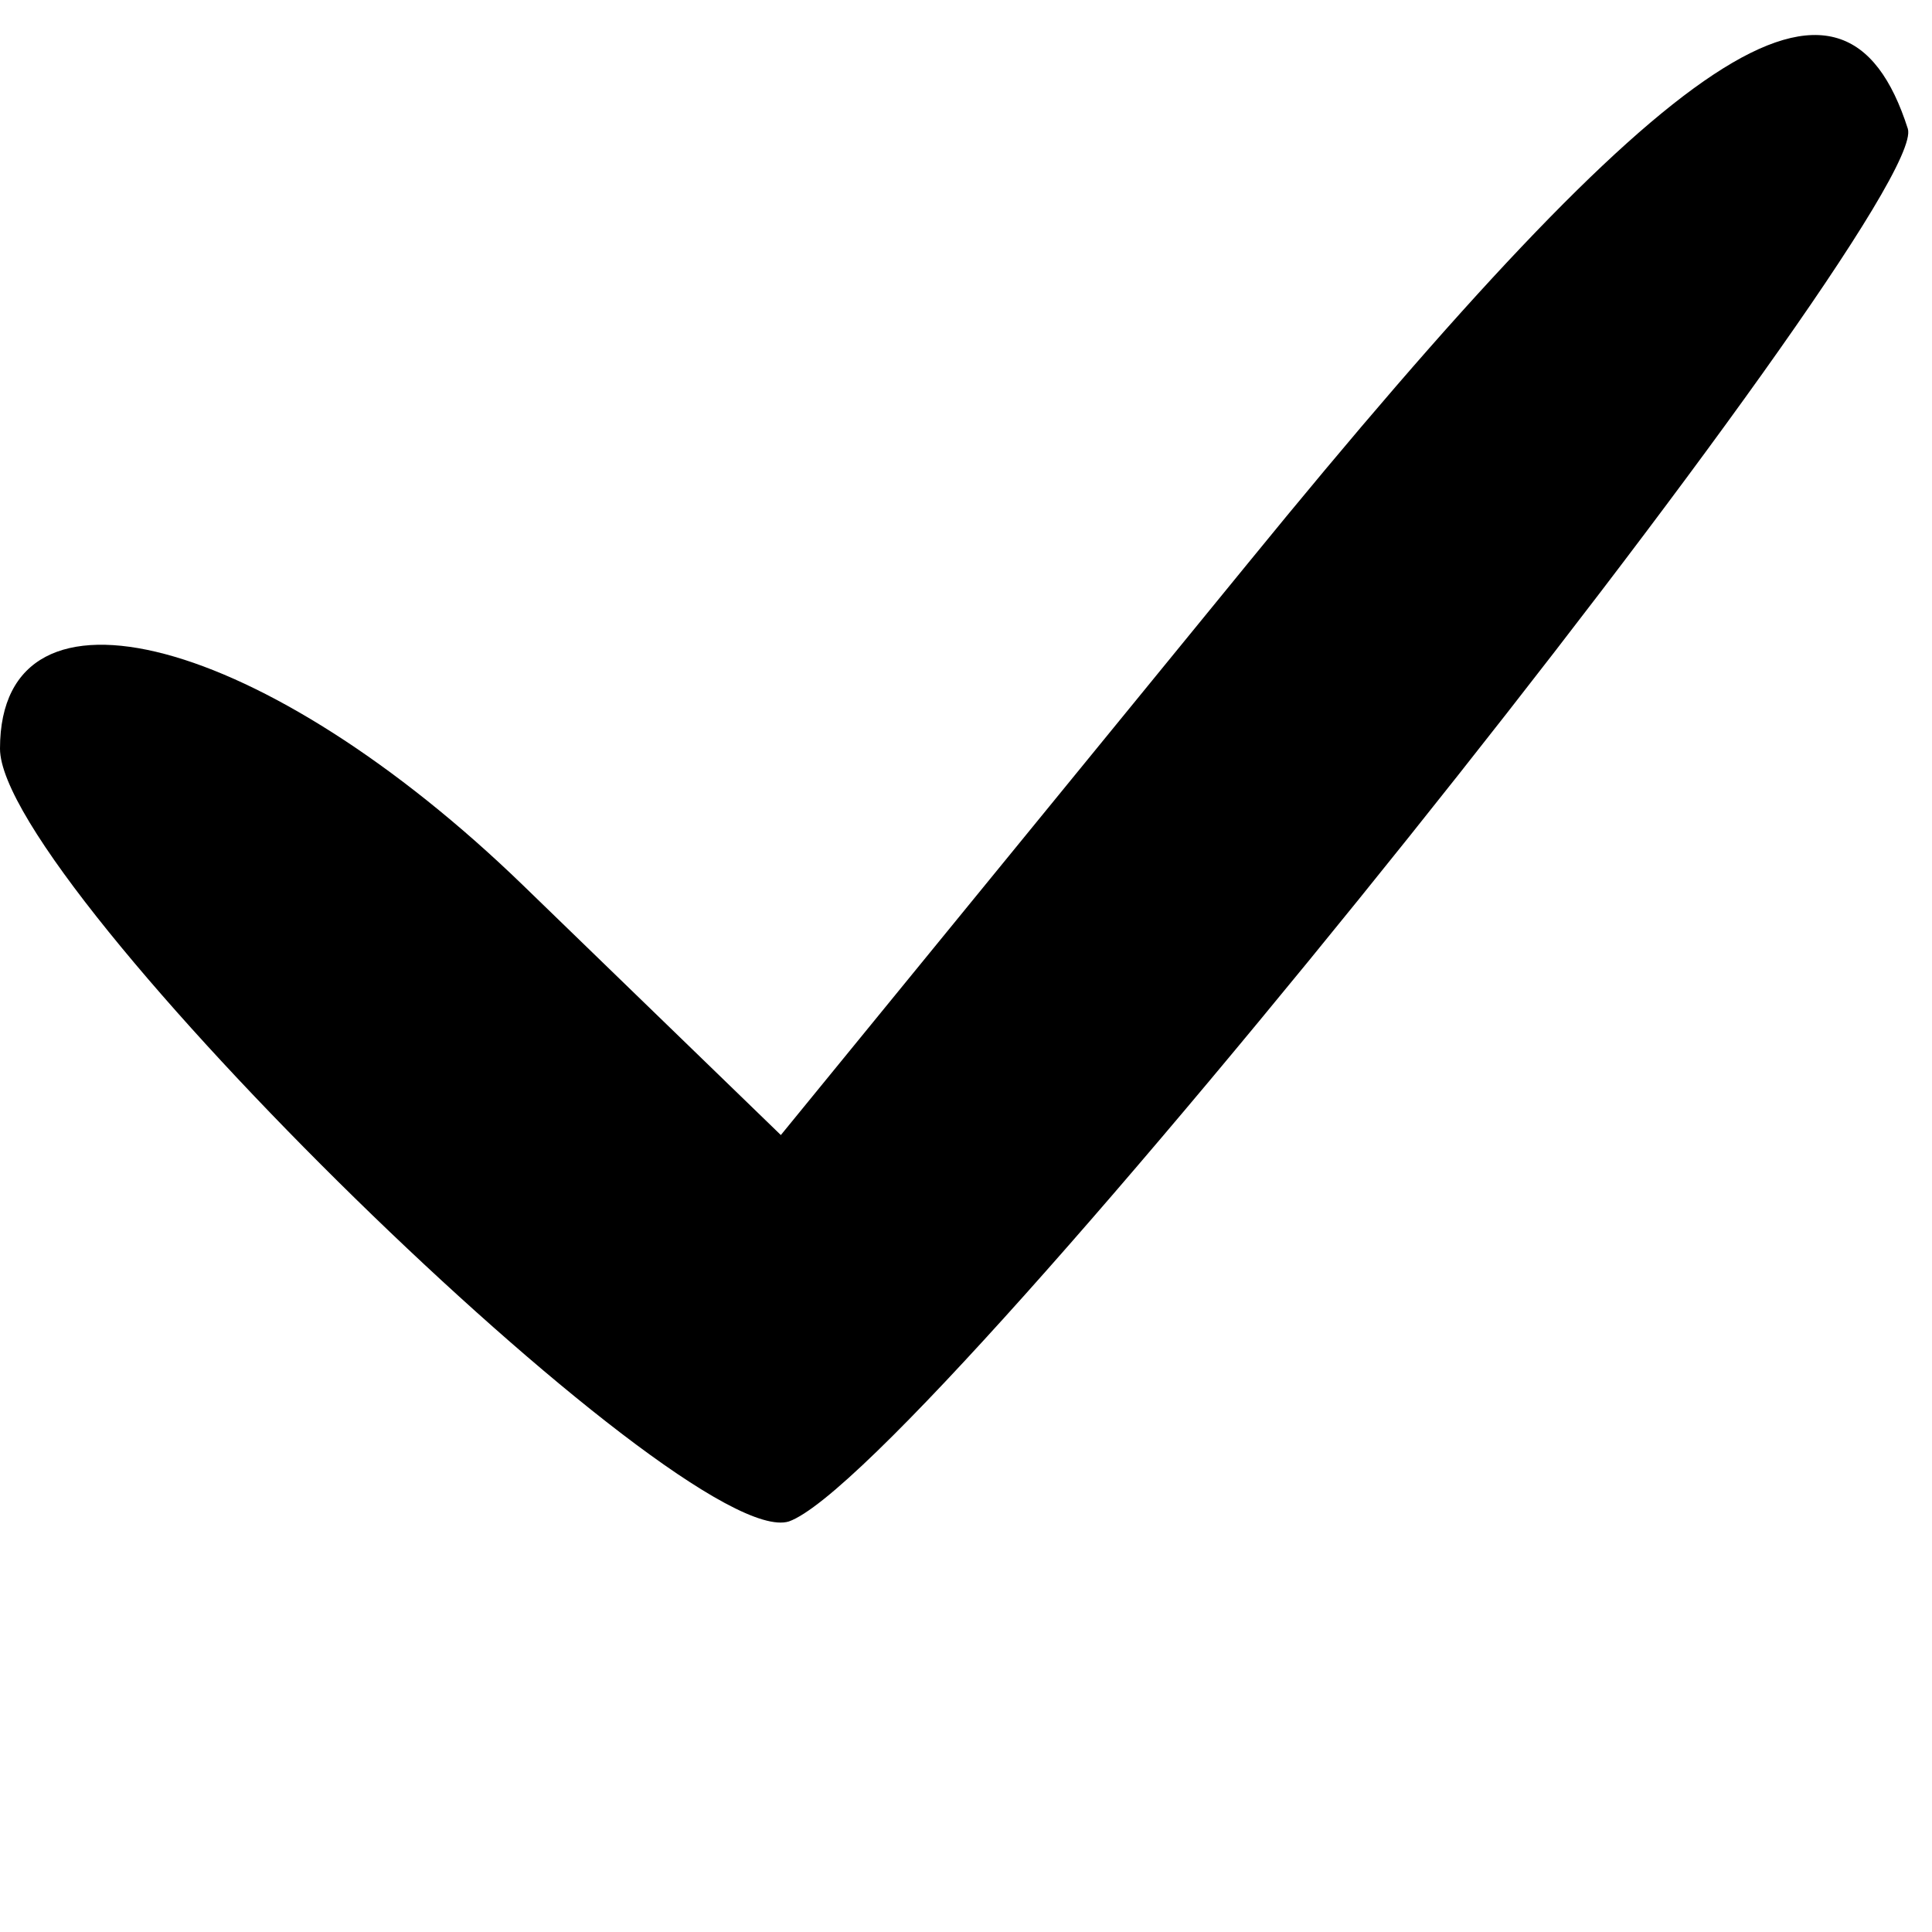 
<svg width="24" height="24" viewBox="0 0 24 24" fill="currentColor">
<g transform="translate(0,19) scale(0.1,-0.1)"
stroke="none">
<path d="M155 120 l-58 -71 -32 31 c-32 31 -65 40 -65 17 0 -17 85 -100 98
-96 17 6 142 163 139 173 -8 25 -29 11 -82 -54z"/>
</g>
</svg>

